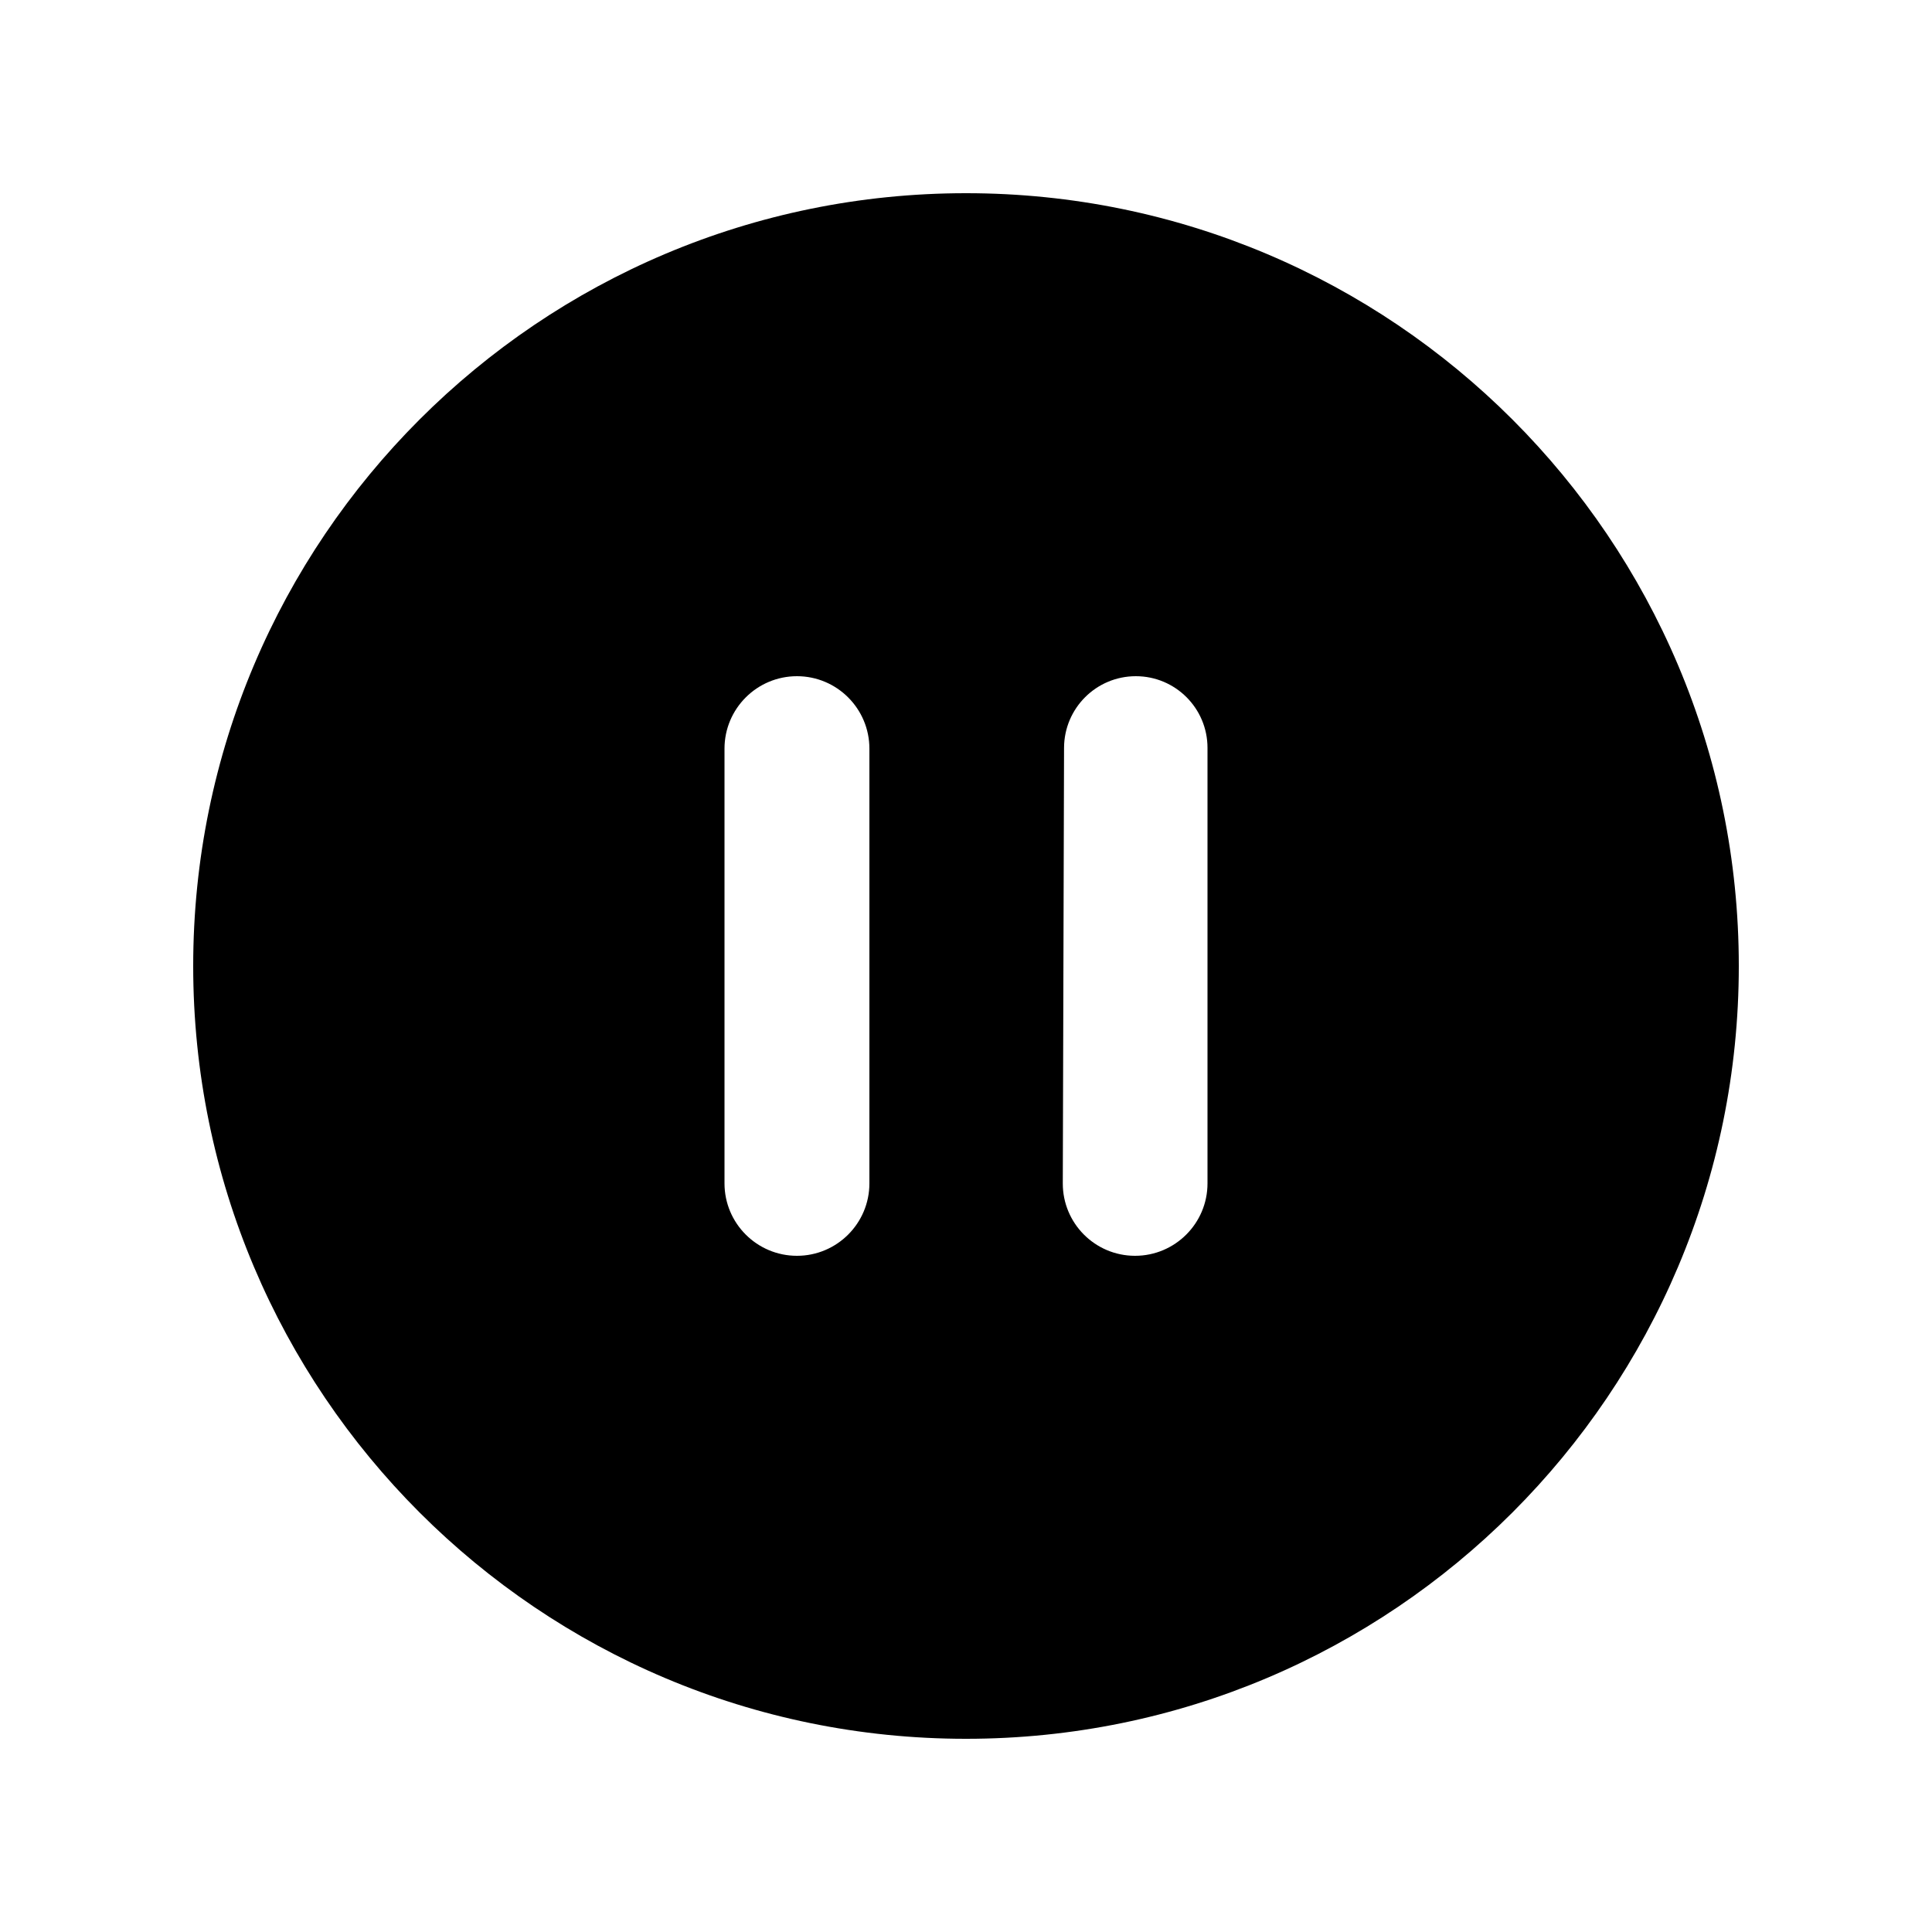 <svg id="pause" viewBox="0 0 20 20"><path d="M10,18 C5.582,18 2,14.419 2,10 C2,5.581 5.582,2 10,2 C14.418,2 18,5.581 18,10 C18,14.419 14.418,18 10,18 Z M11.015,7.742 L11.002,12.25 C11.001,12.663 11.335,12.999 11.748,13 C11.749,13 11.749,13 11.75,13 L11.75,13 C12.164,13 12.5,12.664 12.5,12.25 L12.5,7.742 C12.5,7.332 12.168,7 11.758,7 L11.758,7 C11.348,7 11.016,7.332 11.015,7.742 Z M7.5,7.75 L7.5,12.25 C7.5,12.664 7.836,13 8.25,13 L8.25,13 C8.664,13 9,12.664 9,12.25 L9,7.75 C9,7.336 8.664,7 8.25,7 L8.25,7 C7.836,7 7.5,7.336 7.5,7.75 Z"/></svg>